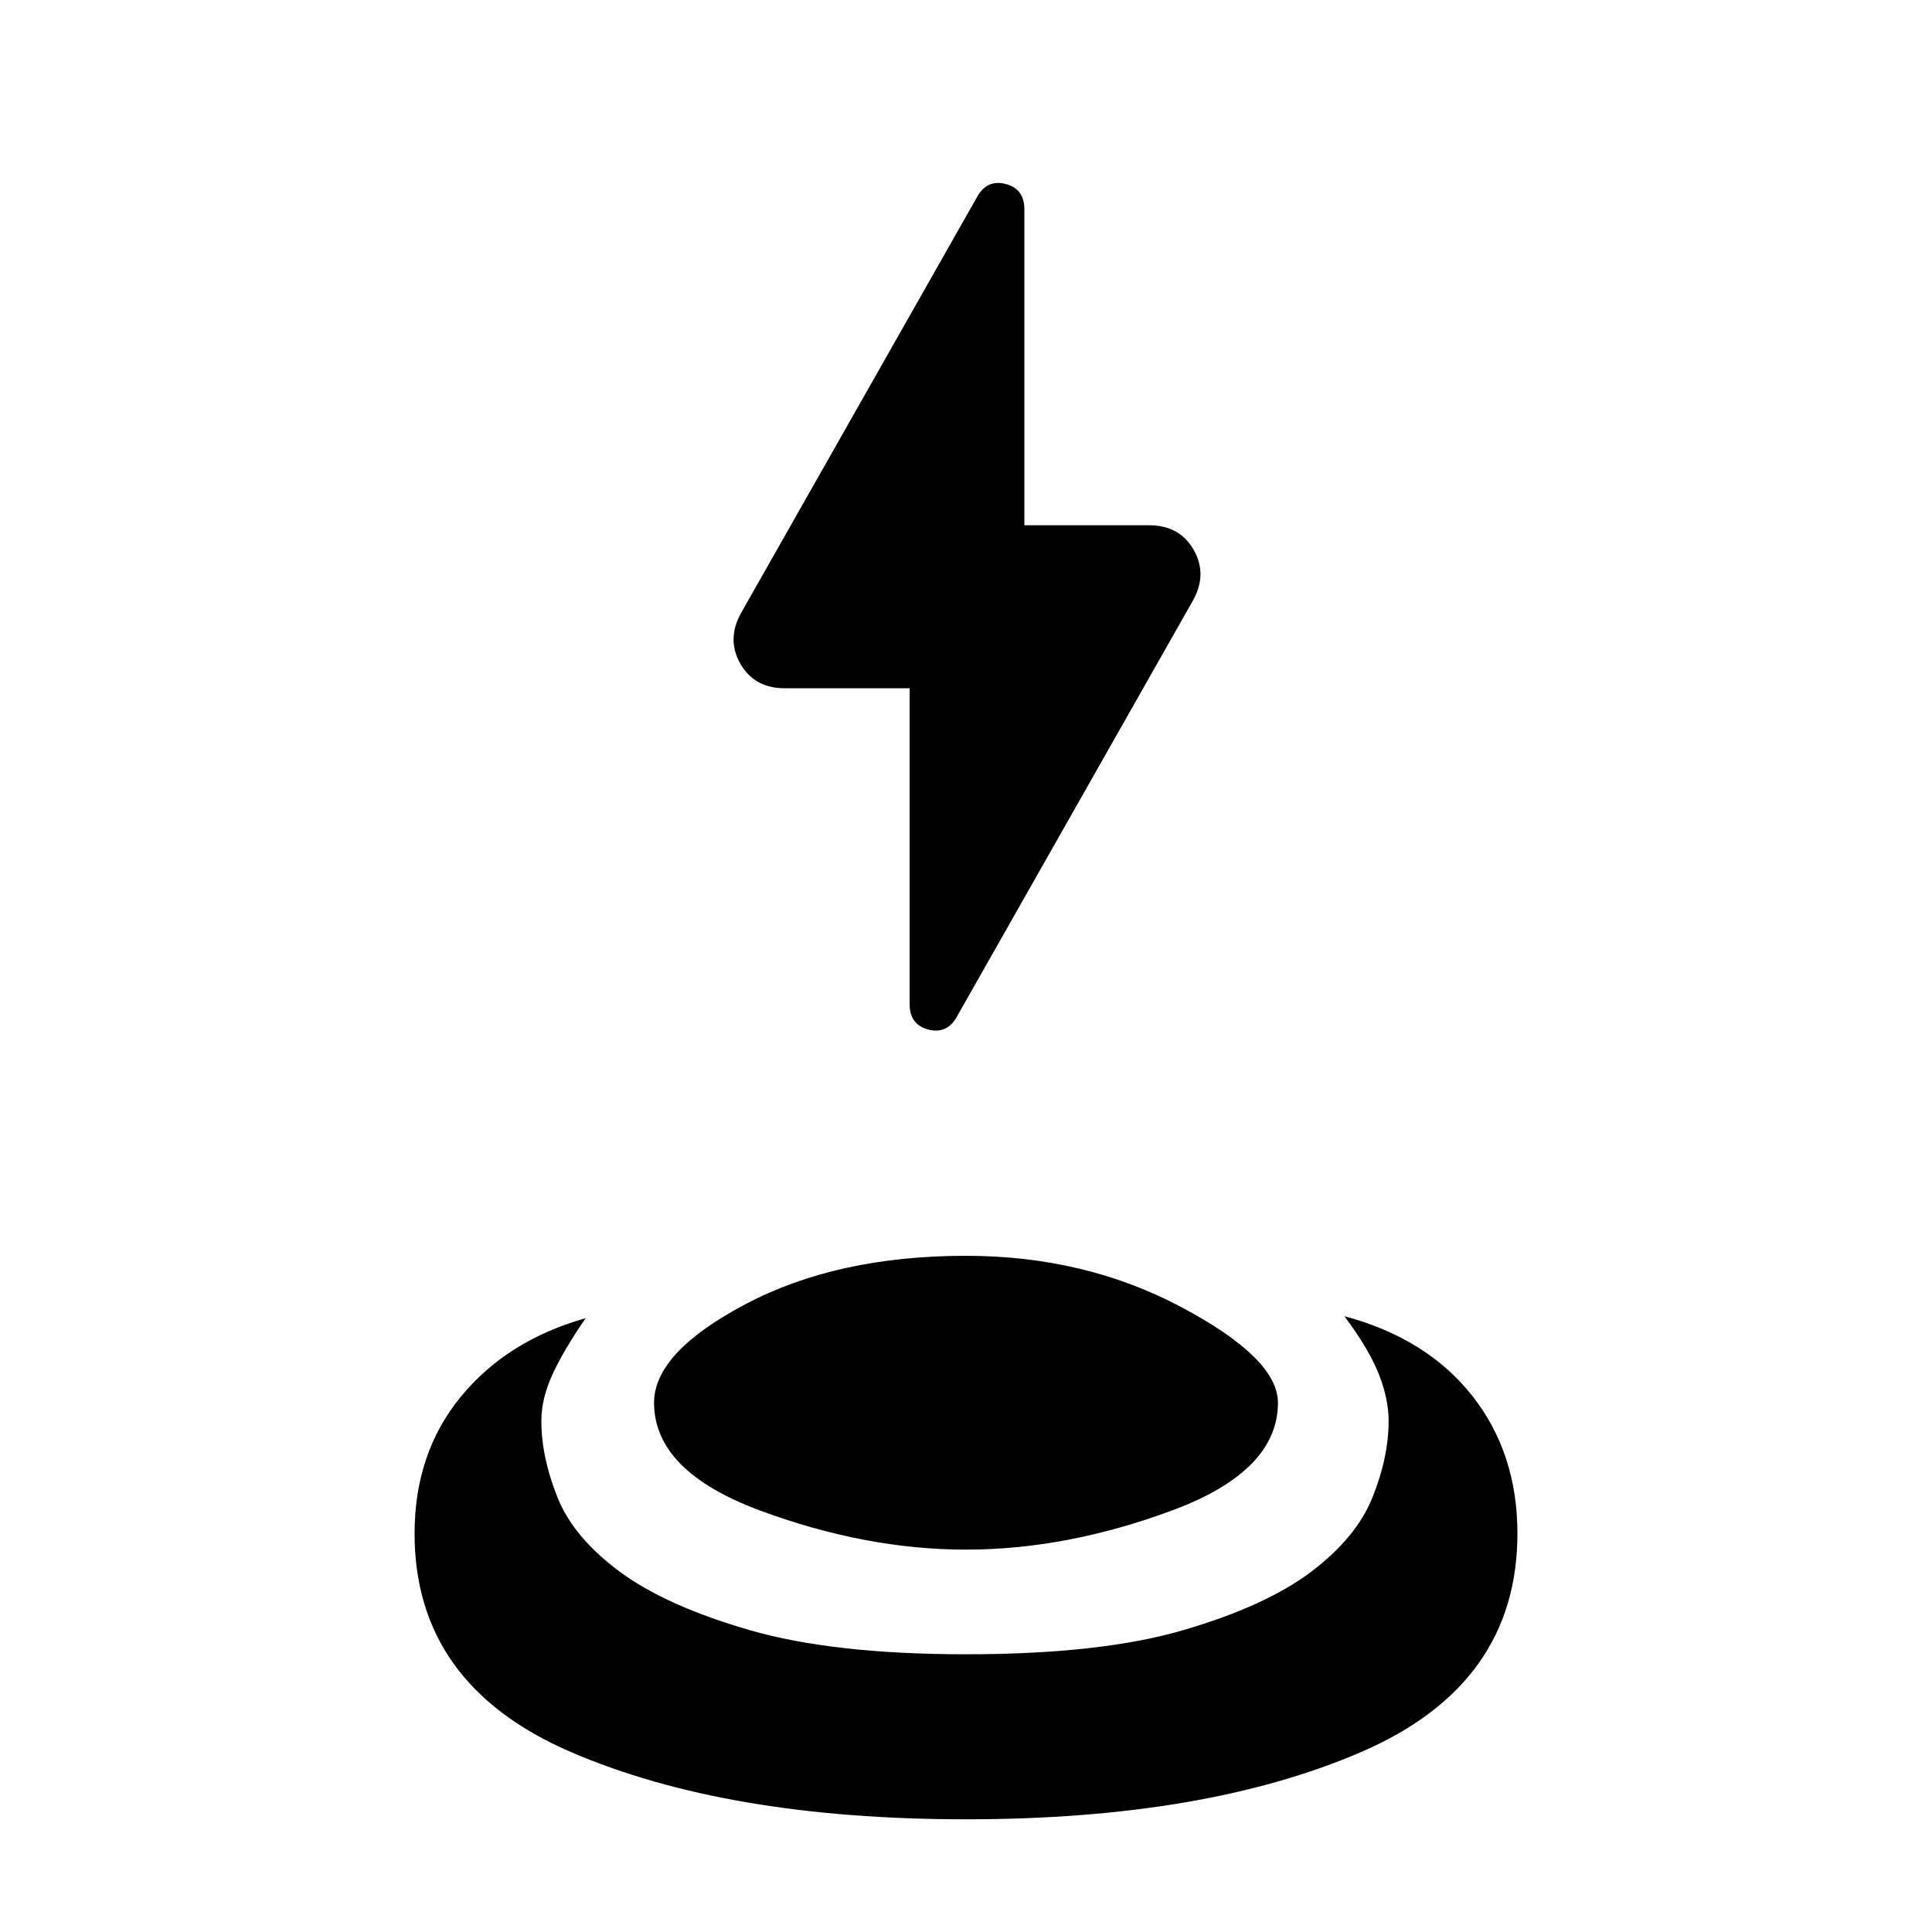 <svg xmlns="http://www.w3.org/2000/svg" height="20" viewBox="0 -960 960 960" width="20"><path d="M452-618h-62q-15 0-22-12t0-25l118-208q5-8 14-5.5t9 12.5v157h62q15 0 22 12t0 25L475-454q-5 8-14 5.5t-9-12.5v-157Zm28 562q-119 0-196.5-33.5T206-198q0-40 23-68t62-39q-11 16-16.5 28t-5.5 23q0 18 8 38t31 37q23 17 64.5 29T480-138q67 0 108-12t63.5-29q22.5-17 30.5-37t8-38q0-11-5-23.5T668-306q41 11 63.5 39.5T754-198q0 75-77.5 108.5T480-56Zm0-134q-50 0-102.5-19.5T325-263q0-25 45.5-49T480-336q59 0 107 25.5t48 47.5q0 34-52.5 53.5T480-190Z"/></svg>